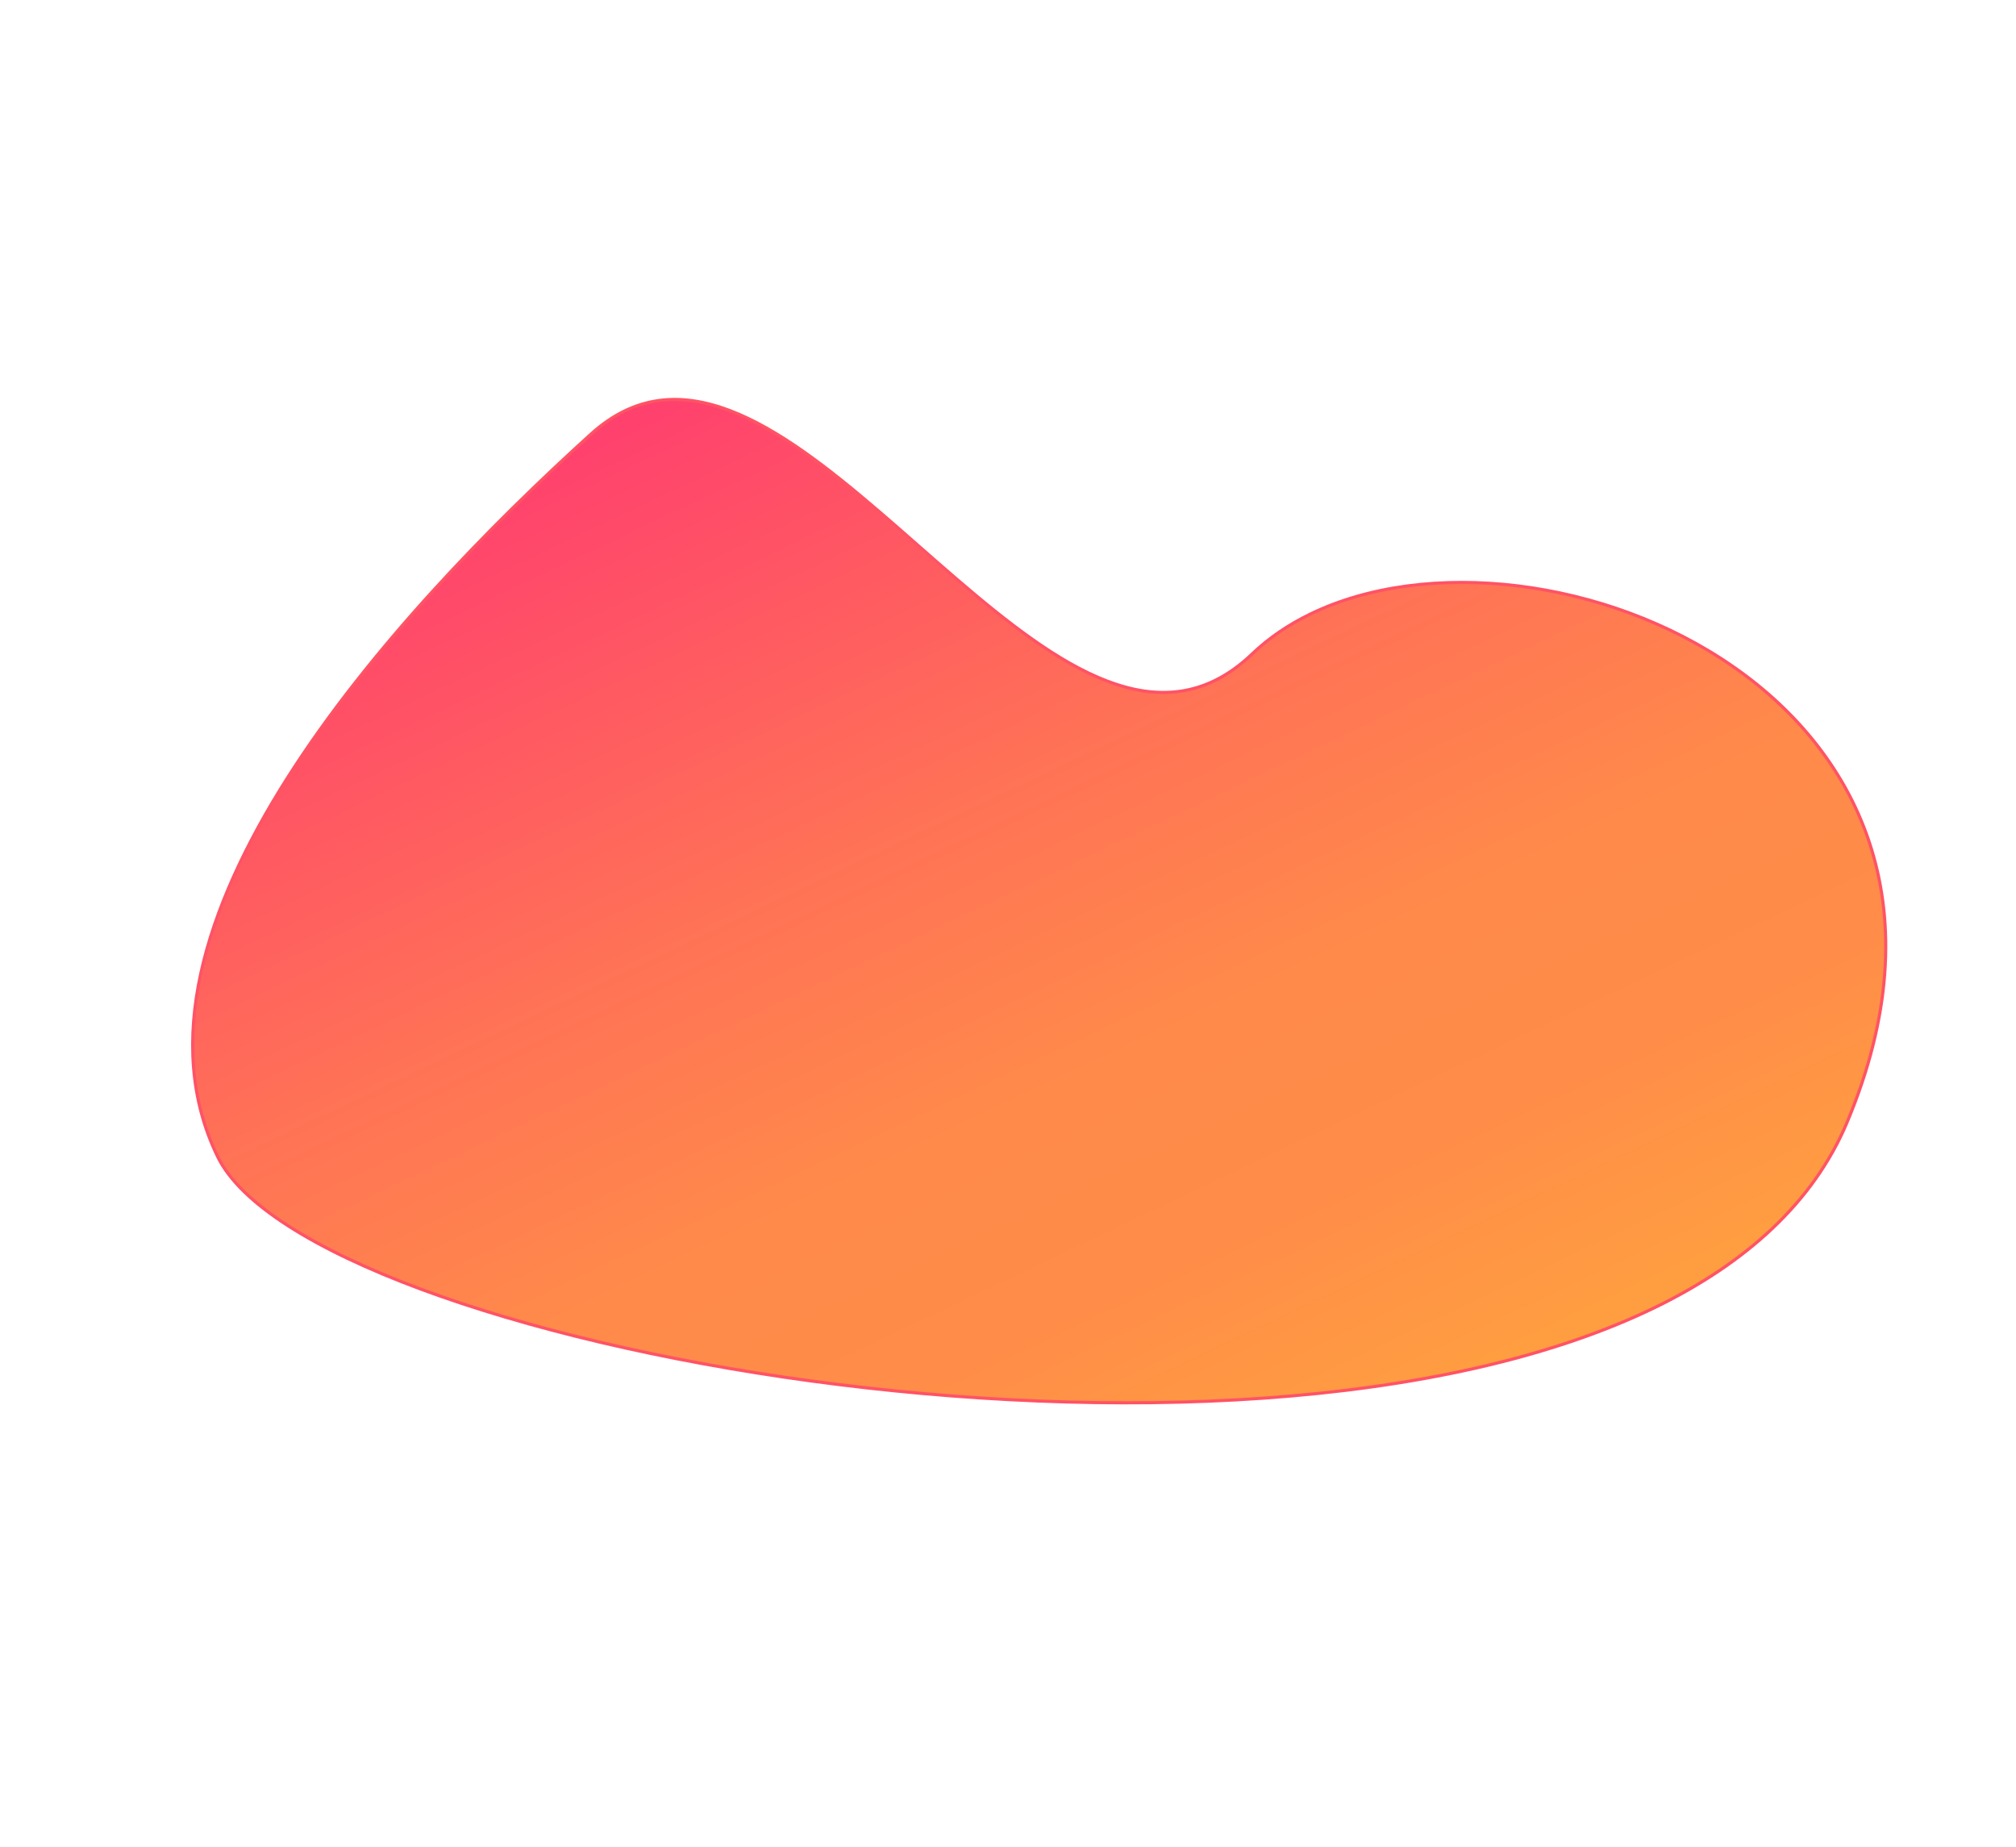 <svg xmlns="http://www.w3.org/2000/svg" xmlns:xlink="http://www.w3.org/1999/xlink" width="644.849" height="590.684" viewBox="0 0 644.849 590.684">
  <defs>
    <linearGradient id="linear-gradient" x1="0.5" x2="0.5" y2="1" gradientUnits="objectBoundingBox">
      <stop offset="0" stop-color="#ff9f40"/>
      <stop offset="0.203" stop-color="#ff8c49"/>
      <stop offset="0.367" stop-color="#ff8a4a"/>
      <stop offset="0.605" stop-color="#ff7256"/>
      <stop offset="1" stop-color="#ff406e"/>
    </linearGradient>
  </defs>
  <g id="Path_17" data-name="Path 17" transform="translate(476.639 350.077) rotate(154)" fill="url(#linear-gradient)">
    <path d="M 153.077 317.886 C 149.175 317.886 145.364 317.289 141.748 316.111 C 138.296 314.986 134.906 313.293 131.671 311.079 C 125.681 306.979 120.072 301.072 114.525 293.022 C 109.889 286.293 105.216 277.906 100.241 267.383 C 95.799 257.988 91.532 247.797 87.405 237.941 C 83.283 228.1 79.022 217.923 74.586 208.536 C 69.605 197.997 64.925 189.593 60.28 182.842 C 54.689 174.718 49.026 168.748 42.966 164.593 C 39.672 162.334 36.217 160.605 32.695 159.454 C 28.999 158.246 25.104 157.633 21.118 157.633 C 16.532 157.633 11.666 158.445 6.656 160.045 C -0.222 162.241 -7.69 163.355 -15.542 163.355 C -21.335 163.355 -27.38 162.746 -33.51 161.546 C -39.514 160.37 -45.661 158.614 -51.781 156.327 C -57.825 154.069 -63.896 151.274 -69.824 148.018 C -75.733 144.773 -81.548 141.046 -87.107 136.94 C -92.702 132.808 -98.083 128.258 -103.1 123.417 C -108.197 118.5 -112.966 113.236 -117.275 107.772 C -126.3 96.329 -133.294 84.101 -138.061 71.426 C -141.933 61.133 -144.277 50.639 -145.029 40.237 C -145.827 29.202 -144.834 18.189 -142.078 7.507 C -139.144 -3.862 -134.17 -15.009 -127.295 -25.624 C -123.696 -31.18 -119.513 -36.684 -114.861 -41.983 C -110.062 -47.45 -104.638 -52.842 -98.741 -58.01 C -93.584 -62.527 -87.86 -66.52 -81.726 -69.876 C -75.756 -73.143 -69.243 -75.891 -62.366 -78.047 C -55.675 -80.144 -48.467 -81.733 -40.944 -82.769 C -33.625 -83.778 -25.821 -84.289 -17.749 -84.289 C 0.561 -84.289 20.895 -81.679 42.687 -76.532 C 63.099 -71.711 84.942 -64.632 107.608 -55.493 C 149.393 -38.646 193.583 -14.978 235.402 12.954 C 255.009 26.05 273.56 39.729 290.539 53.61 C 307.38 67.378 322.231 80.981 334.681 94.043 C 347.342 107.327 357.192 119.71 363.957 130.848 C 370.967 142.392 374.522 152.376 374.522 160.521 C 374.522 165.505 374.042 170.507 373.095 175.389 C 372.176 180.13 370.791 184.888 368.978 189.53 C 365.514 198.402 360.354 207.202 353.64 215.685 C 347.355 223.627 339.553 231.49 330.449 239.056 C 321.994 246.083 312.211 253.025 301.372 259.688 C 282.308 271.409 259.472 282.599 233.498 292.949 C 212.768 301.21 190.023 308.949 165.896 315.951 C 161.475 317.234 157.166 317.885 153.088 317.886 C 153.084 317.886 153.08 317.886 153.077 317.886 Z" stroke="none"/>
    <path d="M -17.725 -83.789 C -17.733 -83.789 -17.741 -83.789 -17.749 -83.789 C -25.799 -83.788 -33.58 -83.278 -40.876 -82.272 C -48.372 -81.239 -55.552 -79.656 -62.217 -77.568 C -69.062 -75.423 -75.545 -72.687 -81.486 -69.437 C -87.588 -66.098 -93.283 -62.127 -98.411 -57.633 C -104.292 -52.48 -109.7 -47.104 -114.485 -41.653 C -119.121 -36.372 -123.29 -30.888 -126.875 -25.352 C -133.721 -14.783 -138.673 -3.685 -141.594 7.632 C -144.336 18.262 -145.325 29.22 -144.531 40.201 C -143.782 50.555 -141.448 61.002 -137.593 71.25 C -132.844 83.877 -125.876 96.06 -116.882 107.463 C -112.587 112.909 -107.833 118.155 -102.753 123.057 C -97.751 127.883 -92.387 132.418 -86.81 136.538 C -81.269 140.631 -75.473 144.346 -69.583 147.58 C -63.676 150.824 -57.628 153.609 -51.606 155.859 C -45.512 158.136 -39.391 159.884 -33.414 161.055 C -27.316 162.25 -21.303 162.855 -15.542 162.855 C -7.742 162.855 -0.325 161.749 6.504 159.569 C 11.563 157.953 16.48 157.133 21.118 157.133 C 25.157 157.133 29.104 157.754 32.851 158.979 C 36.418 160.145 39.916 161.895 43.25 164.181 C 49.361 168.371 55.066 174.383 60.693 182.558 C 65.353 189.331 70.046 197.758 75.039 208.321 C 79.48 217.717 83.744 227.898 87.867 237.745 C 91.992 247.595 96.257 257.78 100.694 267.163 C 105.658 277.661 110.317 286.025 114.938 292.731 C 120.449 300.731 126.016 306.596 131.954 310.661 C 135.15 312.849 138.497 314.521 141.904 315.632 C 145.473 316.796 149.236 317.386 153.088 317.386 C 157.115 317.386 161.377 316.742 165.757 315.471 C 189.868 308.473 212.598 300.739 233.313 292.485 C 259.26 282.146 282.07 270.968 301.111 259.262 C 311.929 252.611 321.692 245.683 330.129 238.672 C 339.206 231.128 346.985 223.29 353.248 215.375 C 359.931 206.93 365.067 198.173 368.513 189.348 C 370.314 184.734 371.691 180.006 372.604 175.293 C 373.545 170.443 374.022 165.473 374.022 160.521 C 374.022 152.468 370.492 142.572 363.529 131.107 C 356.783 119.999 346.956 107.644 334.319 94.385 C 321.884 81.338 307.047 67.747 290.222 53.992 C 273.256 40.12 254.718 26.45 235.125 13.363 C 193.333 -14.552 149.174 -38.204 107.421 -55.038 C 84.778 -64.167 62.96 -71.237 42.572 -76.051 C 20.827 -81.186 0.541 -83.789 -17.725 -83.789 M -17.749 -84.789 C 134.367 -84.808 375.022 92.98 375.022 160.521 C 375.022 242.297 248.984 292.357 166.036 316.431 C 161.459 317.759 157.145 318.386 153.088 318.386 C 88.089 318.386 85.839 158.135 21.118 158.133 C 16.658 158.133 11.902 158.894 6.808 160.521 C -0.277 162.784 -7.794 163.855 -15.542 163.855 C -99.243 163.855 -210.067 38.873 -99.07 -58.386 C -77.96 -76.883 -49.809 -84.785 -17.749 -84.789 Z" stroke="none" fill="#ff5365"/>
  </g>
</svg>
